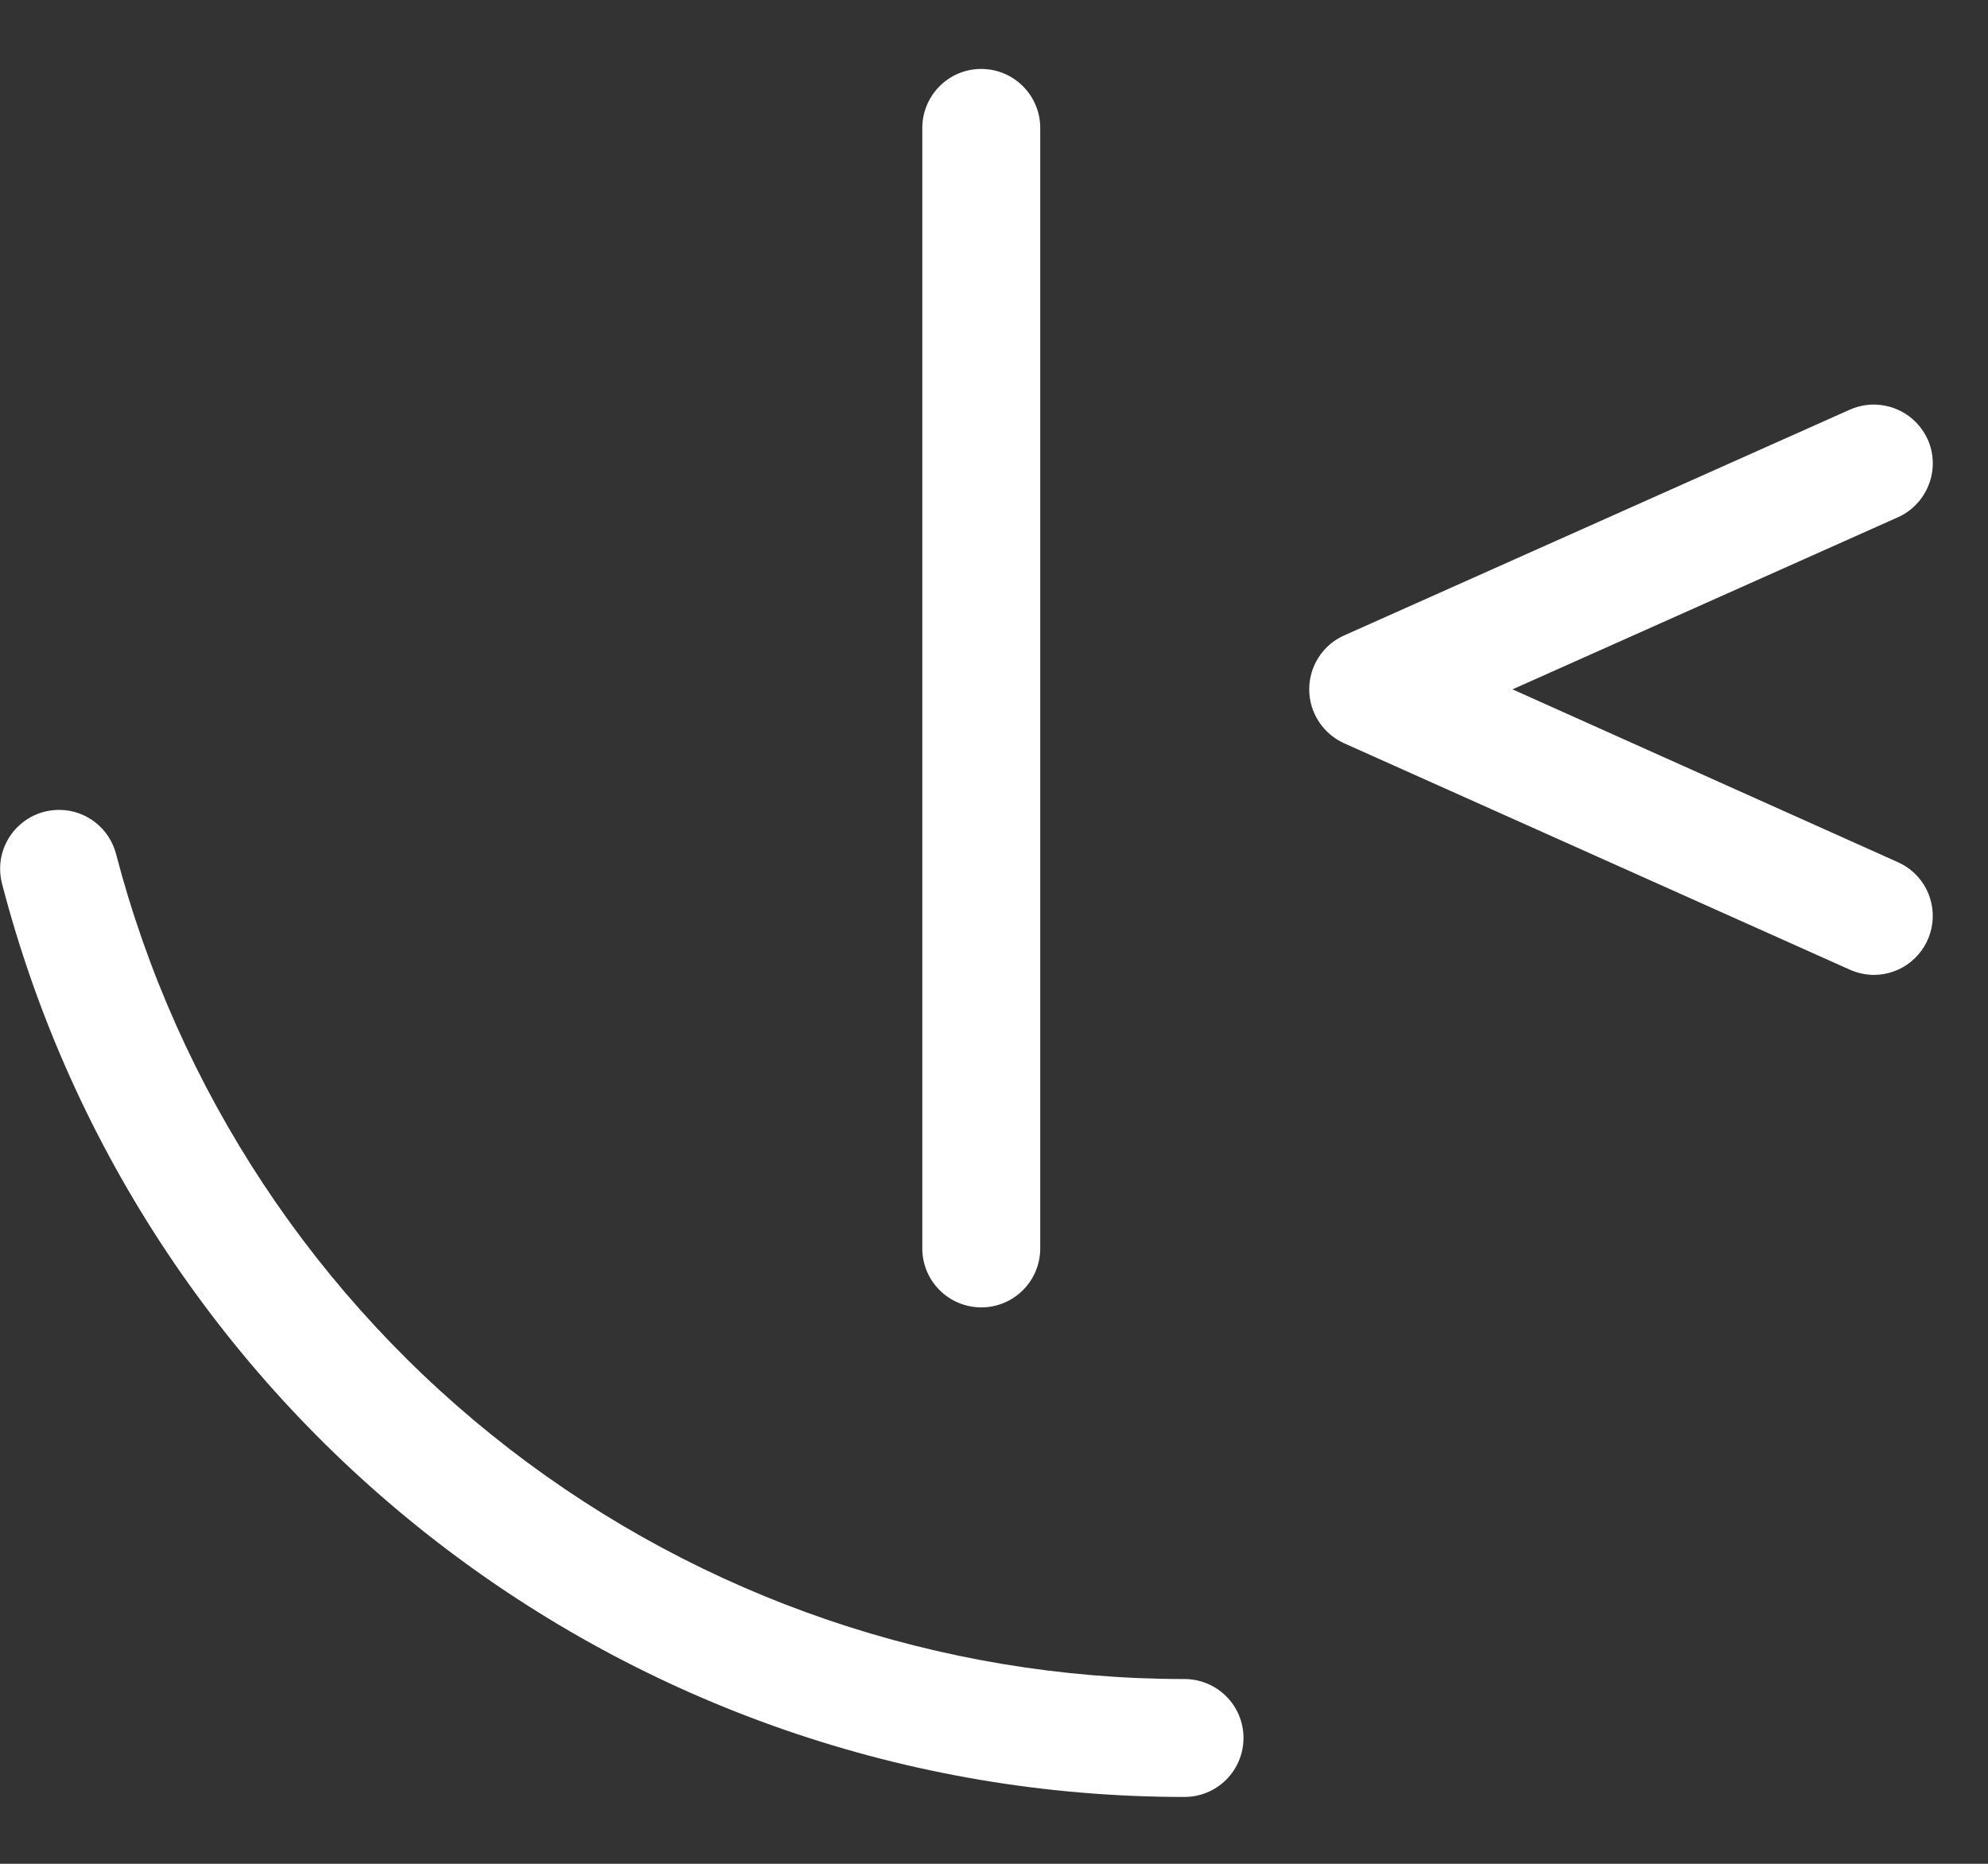 <svg width="16" height="15" viewBox="0 0 16 15" fill="none" xmlns="http://www.w3.org/2000/svg">
<rect x="0" y="0" width="16" height="15" fill="#333333" stroke="none"/>
<path d="M7.889 0.555C7.764 0.557 7.646 0.608 7.559 0.697C7.472 0.786 7.423 0.905 7.423 1.029V10.048C7.423 10.174 7.473 10.294 7.562 10.383C7.651 10.472 7.772 10.522 7.898 10.522C8.024 10.522 8.144 10.472 8.233 10.383C8.322 10.294 8.372 10.174 8.372 10.048V1.029C8.372 0.966 8.36 0.904 8.335 0.846C8.311 0.788 8.275 0.735 8.23 0.691C8.185 0.647 8.132 0.612 8.074 0.589C8.015 0.565 7.952 0.554 7.889 0.555ZM15.068 3.256C15.006 3.258 14.945 3.272 14.888 3.297L10.816 5.115C10.733 5.152 10.662 5.213 10.613 5.29C10.563 5.367 10.537 5.456 10.537 5.548C10.537 5.639 10.563 5.728 10.613 5.805C10.662 5.882 10.733 5.943 10.816 5.981L14.888 7.804C14.949 7.831 15.015 7.846 15.082 7.846C15.191 7.846 15.296 7.808 15.38 7.74C15.464 7.671 15.523 7.576 15.545 7.47C15.568 7.364 15.553 7.253 15.504 7.156C15.455 7.06 15.374 6.983 15.275 6.939L12.173 5.548L15.275 4.163C15.389 4.112 15.479 4.017 15.524 3.899C15.569 3.782 15.566 3.652 15.515 3.537C15.476 3.451 15.413 3.379 15.334 3.329C15.254 3.279 15.162 3.254 15.068 3.256ZM0.484 6.518C0.411 6.517 0.339 6.532 0.273 6.563C0.206 6.595 0.149 6.641 0.103 6.698C0.058 6.756 0.026 6.823 0.011 6.894C-0.004 6.966 -0.002 7.04 0.016 7.111C1.141 11.439 5.056 14.462 9.533 14.462C9.659 14.462 9.78 14.412 9.869 14.323C9.958 14.234 10.008 14.113 10.008 13.987C10.008 13.861 9.958 13.741 9.869 13.652C9.78 13.563 9.659 13.513 9.533 13.513C7.567 13.513 5.656 12.862 4.1 11.661C2.544 10.459 1.431 8.775 0.934 6.873C0.908 6.773 0.85 6.684 0.769 6.62C0.688 6.556 0.588 6.52 0.484 6.518Z" fill="white"/>
</svg>
